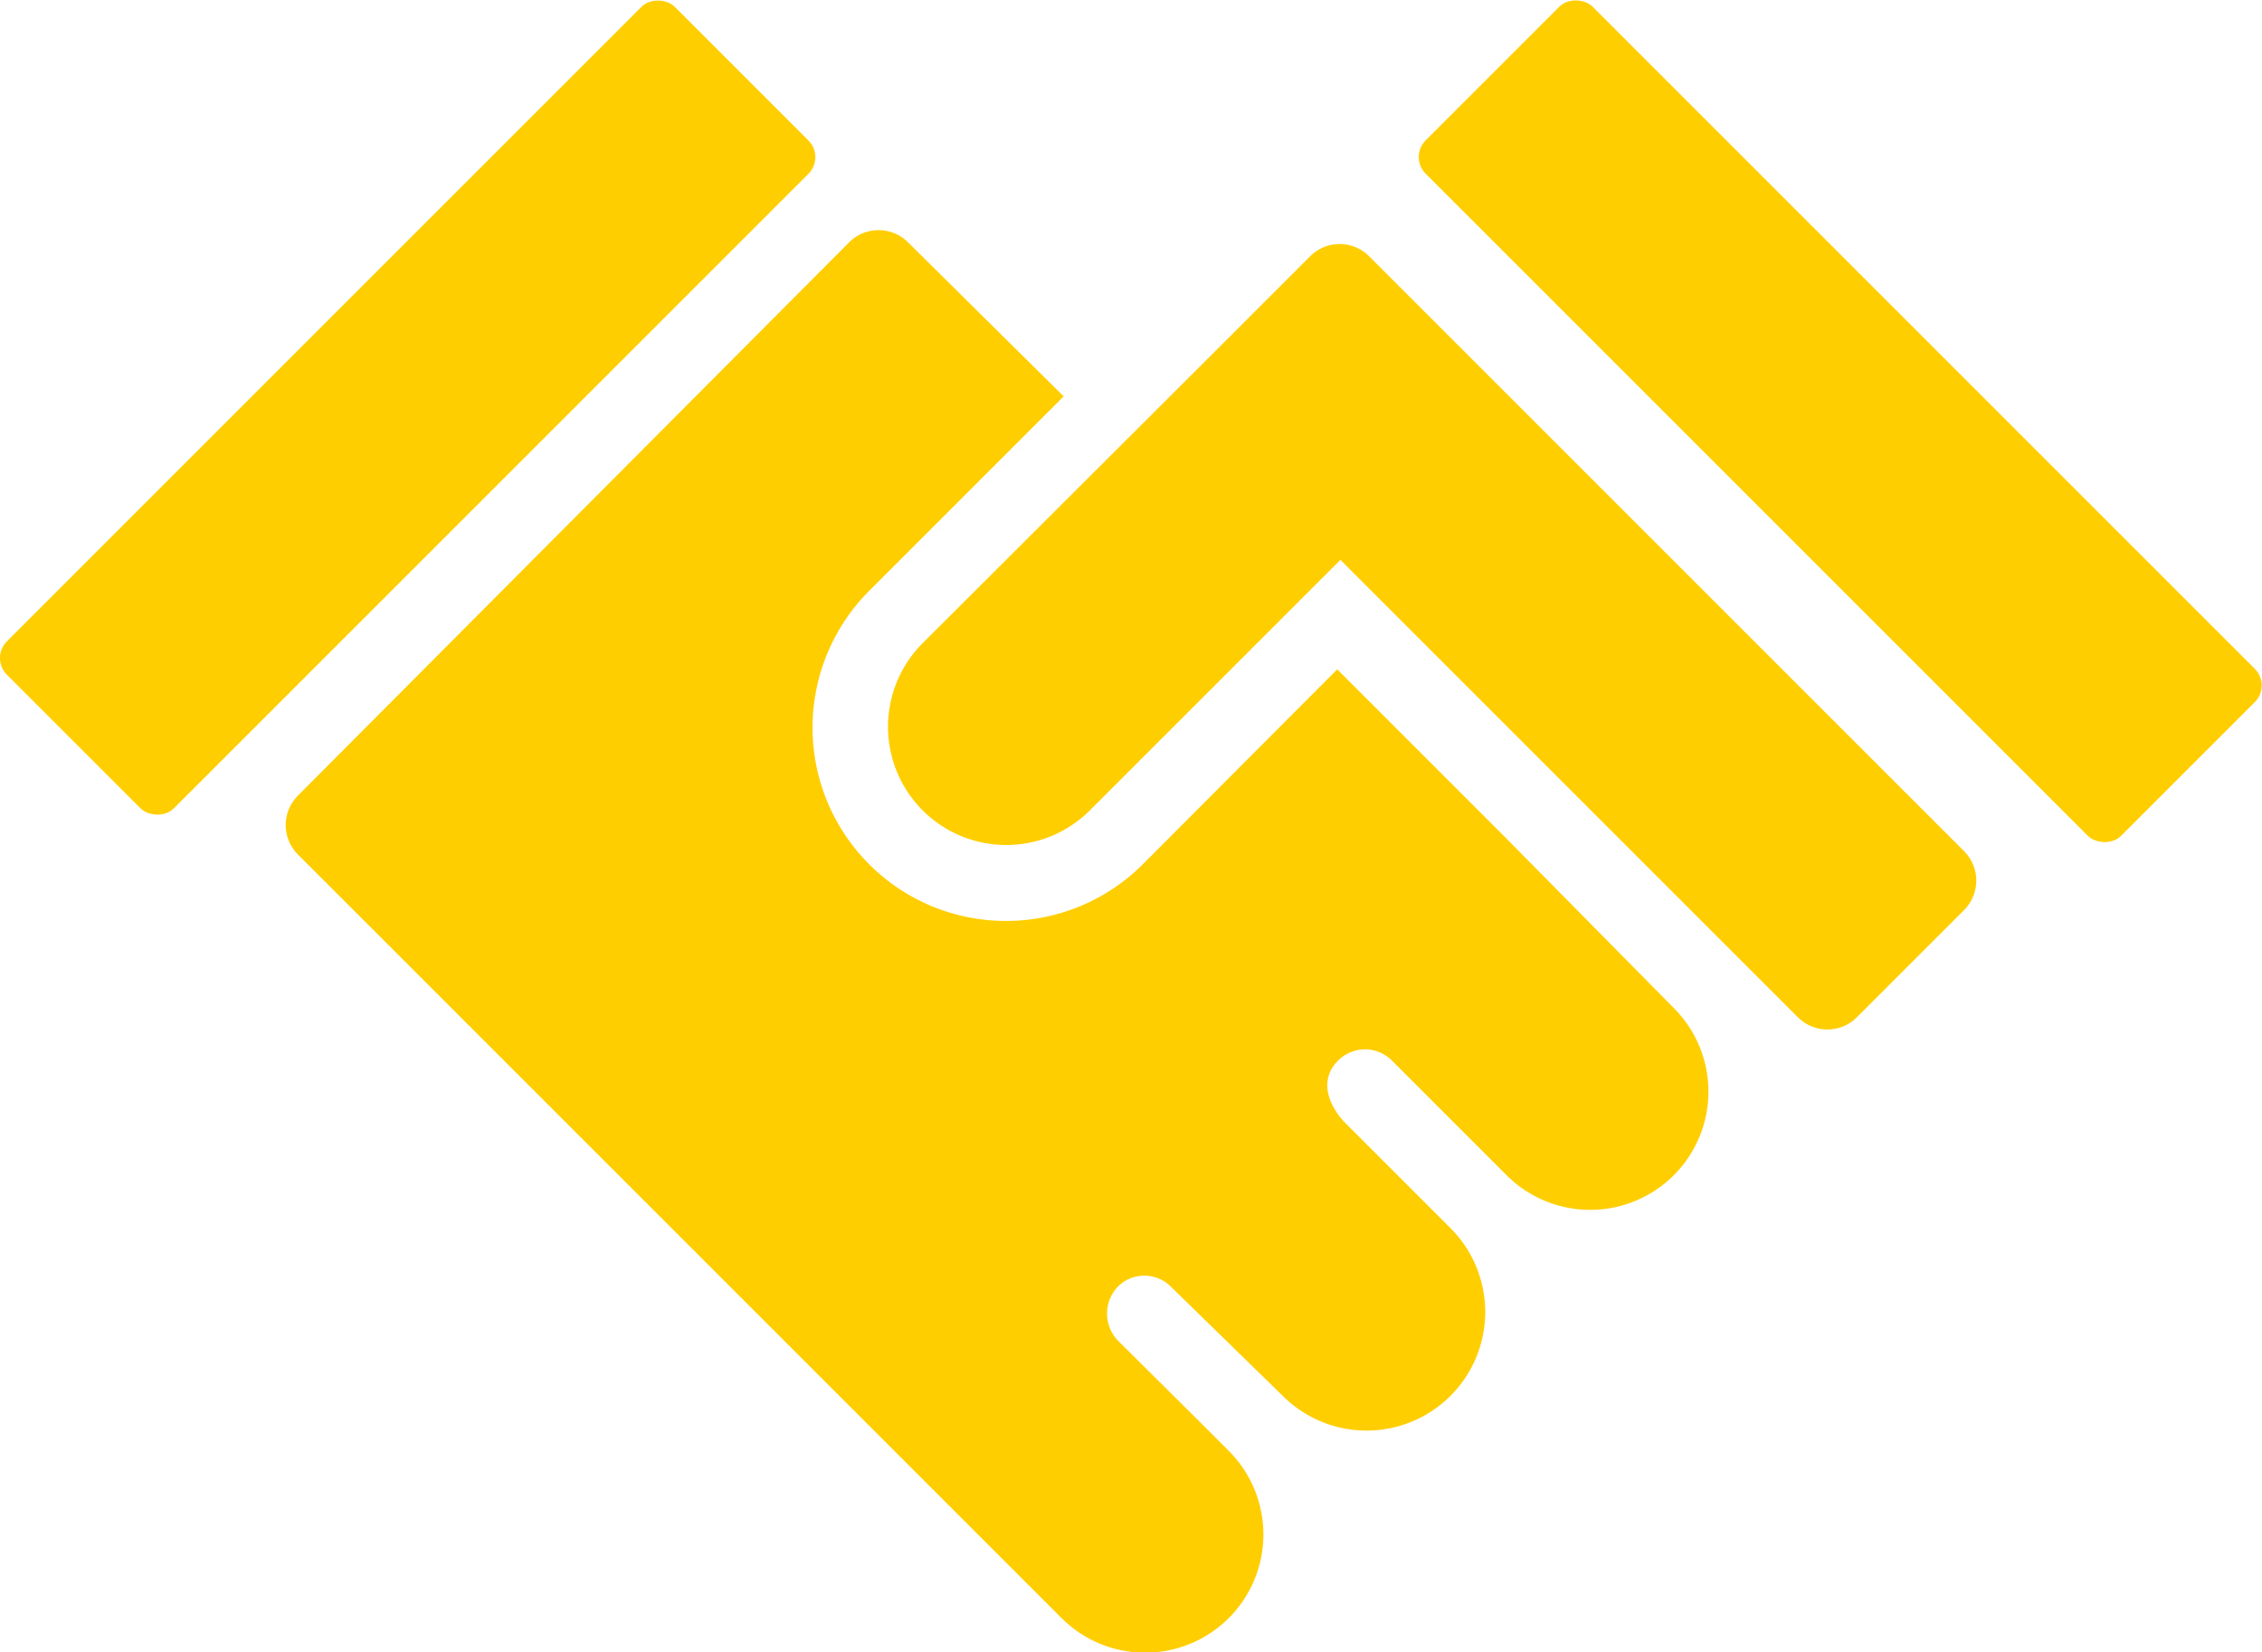 <svg xmlns="http://www.w3.org/2000/svg" viewBox="0 0 42.34 30.93"><defs><style>.cls-1{fill:#ffce00;}</style></defs><g id="Layer_2" data-name="Layer 2"><g id="Layer_1-2" data-name="Layer 1"><g id="Group_2264" data-name="Group 2264"><rect id="Rectangle_2283" data-name="Rectangle 2283" class="cls-1" x="-1.21" y="5.42" width="17.68" height="4.42" rx="0.44" transform="translate(-3.16 7.63) rotate(-45)"/><rect id="Rectangle_2284" data-name="Rectangle 2284" class="cls-1" x="32.24" y="-1.32" width="4.42" height="18.41" rx="0.44" transform="translate(4.51 26.67) rotate(-45)"/><path id="Path_1385" data-name="Path 1385" class="cls-1" d="M36.76,15.93,25.63,4.8a.78.78,0,0,0-1.11,0h0l-2,2-5.25,5.24a2.21,2.21,0,0,0,3.13,3.13l4.69-4.69,8.56,8.56a.78.78,0,0,0,1.11,0h0l2-2a.78.78,0,0,0,0-1.11Z"/><g id="Group_2263" data-name="Group 2263"><path id="Path_1386" data-name="Path 1386" class="cls-1" d="M18.83,17.24a3.62,3.62,0,0,1-2.56-6.18l3.64-3.64L17,4.54a.78.78,0,0,0-1.11,0h0L5.58,14.89a.78.78,0,0,0,0,1.11h0L7.4,17.82h0l9.34,9.34h0l3.13,3.13A2.21,2.21,0,1,0,23,27.16h0l-.55-.55h0l-1.53-1.52a.73.73,0,0,1,0-1h0l0,0a.7.7,0,0,1,1,0h0L24,26.12A2.21,2.21,0,0,0,27.16,23h0l-2-2s-.63-.63-.11-1.15a.71.71,0,0,1,1,0v0L28.2,22a2.21,2.21,0,1,0,3.13-3.13h0L28.2,15.7h0l-2.57-2.57h0l-.6-.6-3.64,3.65A3.62,3.62,0,0,1,18.83,17.24Z"/></g></g></g></g></svg>
